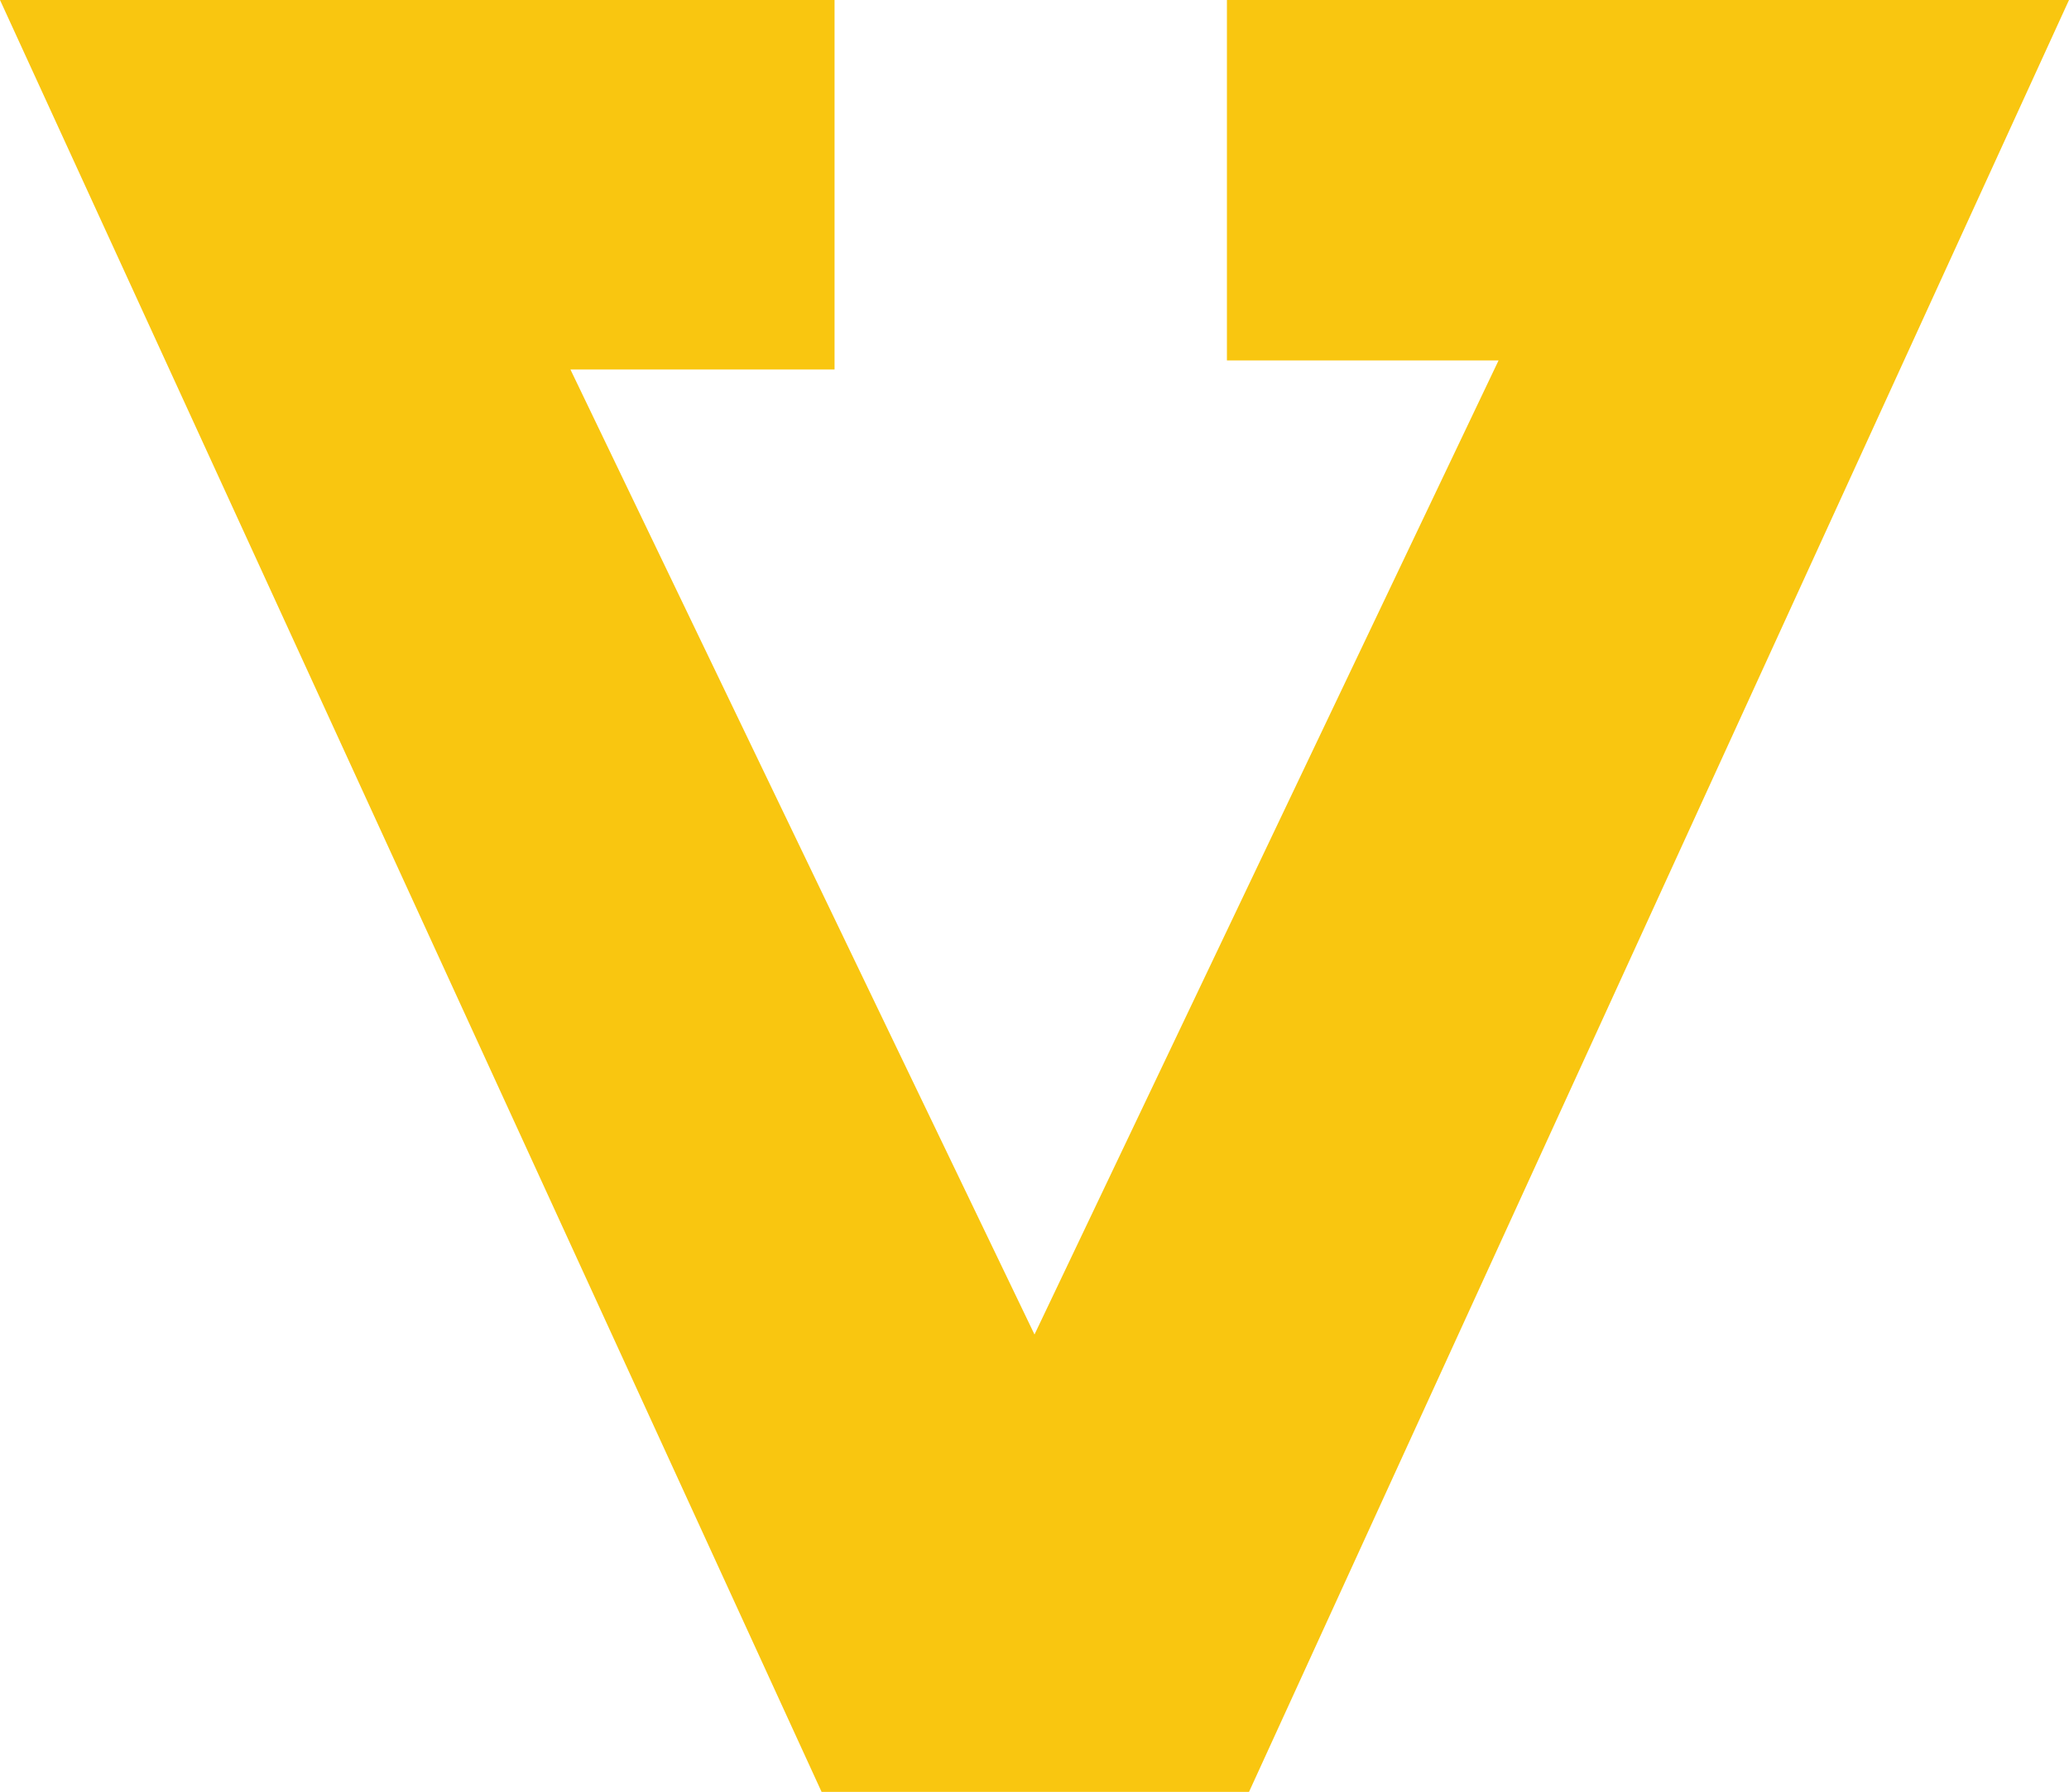 <svg width="470" height="407" viewBox="0 0 470 407" fill="none" xmlns="http://www.w3.org/2000/svg">
<path fill-rule="evenodd" clip-rule="evenodd" d="M373.248 0L344.723 0.002H278.711V81.865H340.418L235 303.103L129.582 83.926H189.578V0.002H96.683L0 0L186.636 407H283.727L470 0H373.248Z" fill="#F9C610"/>
</svg>
